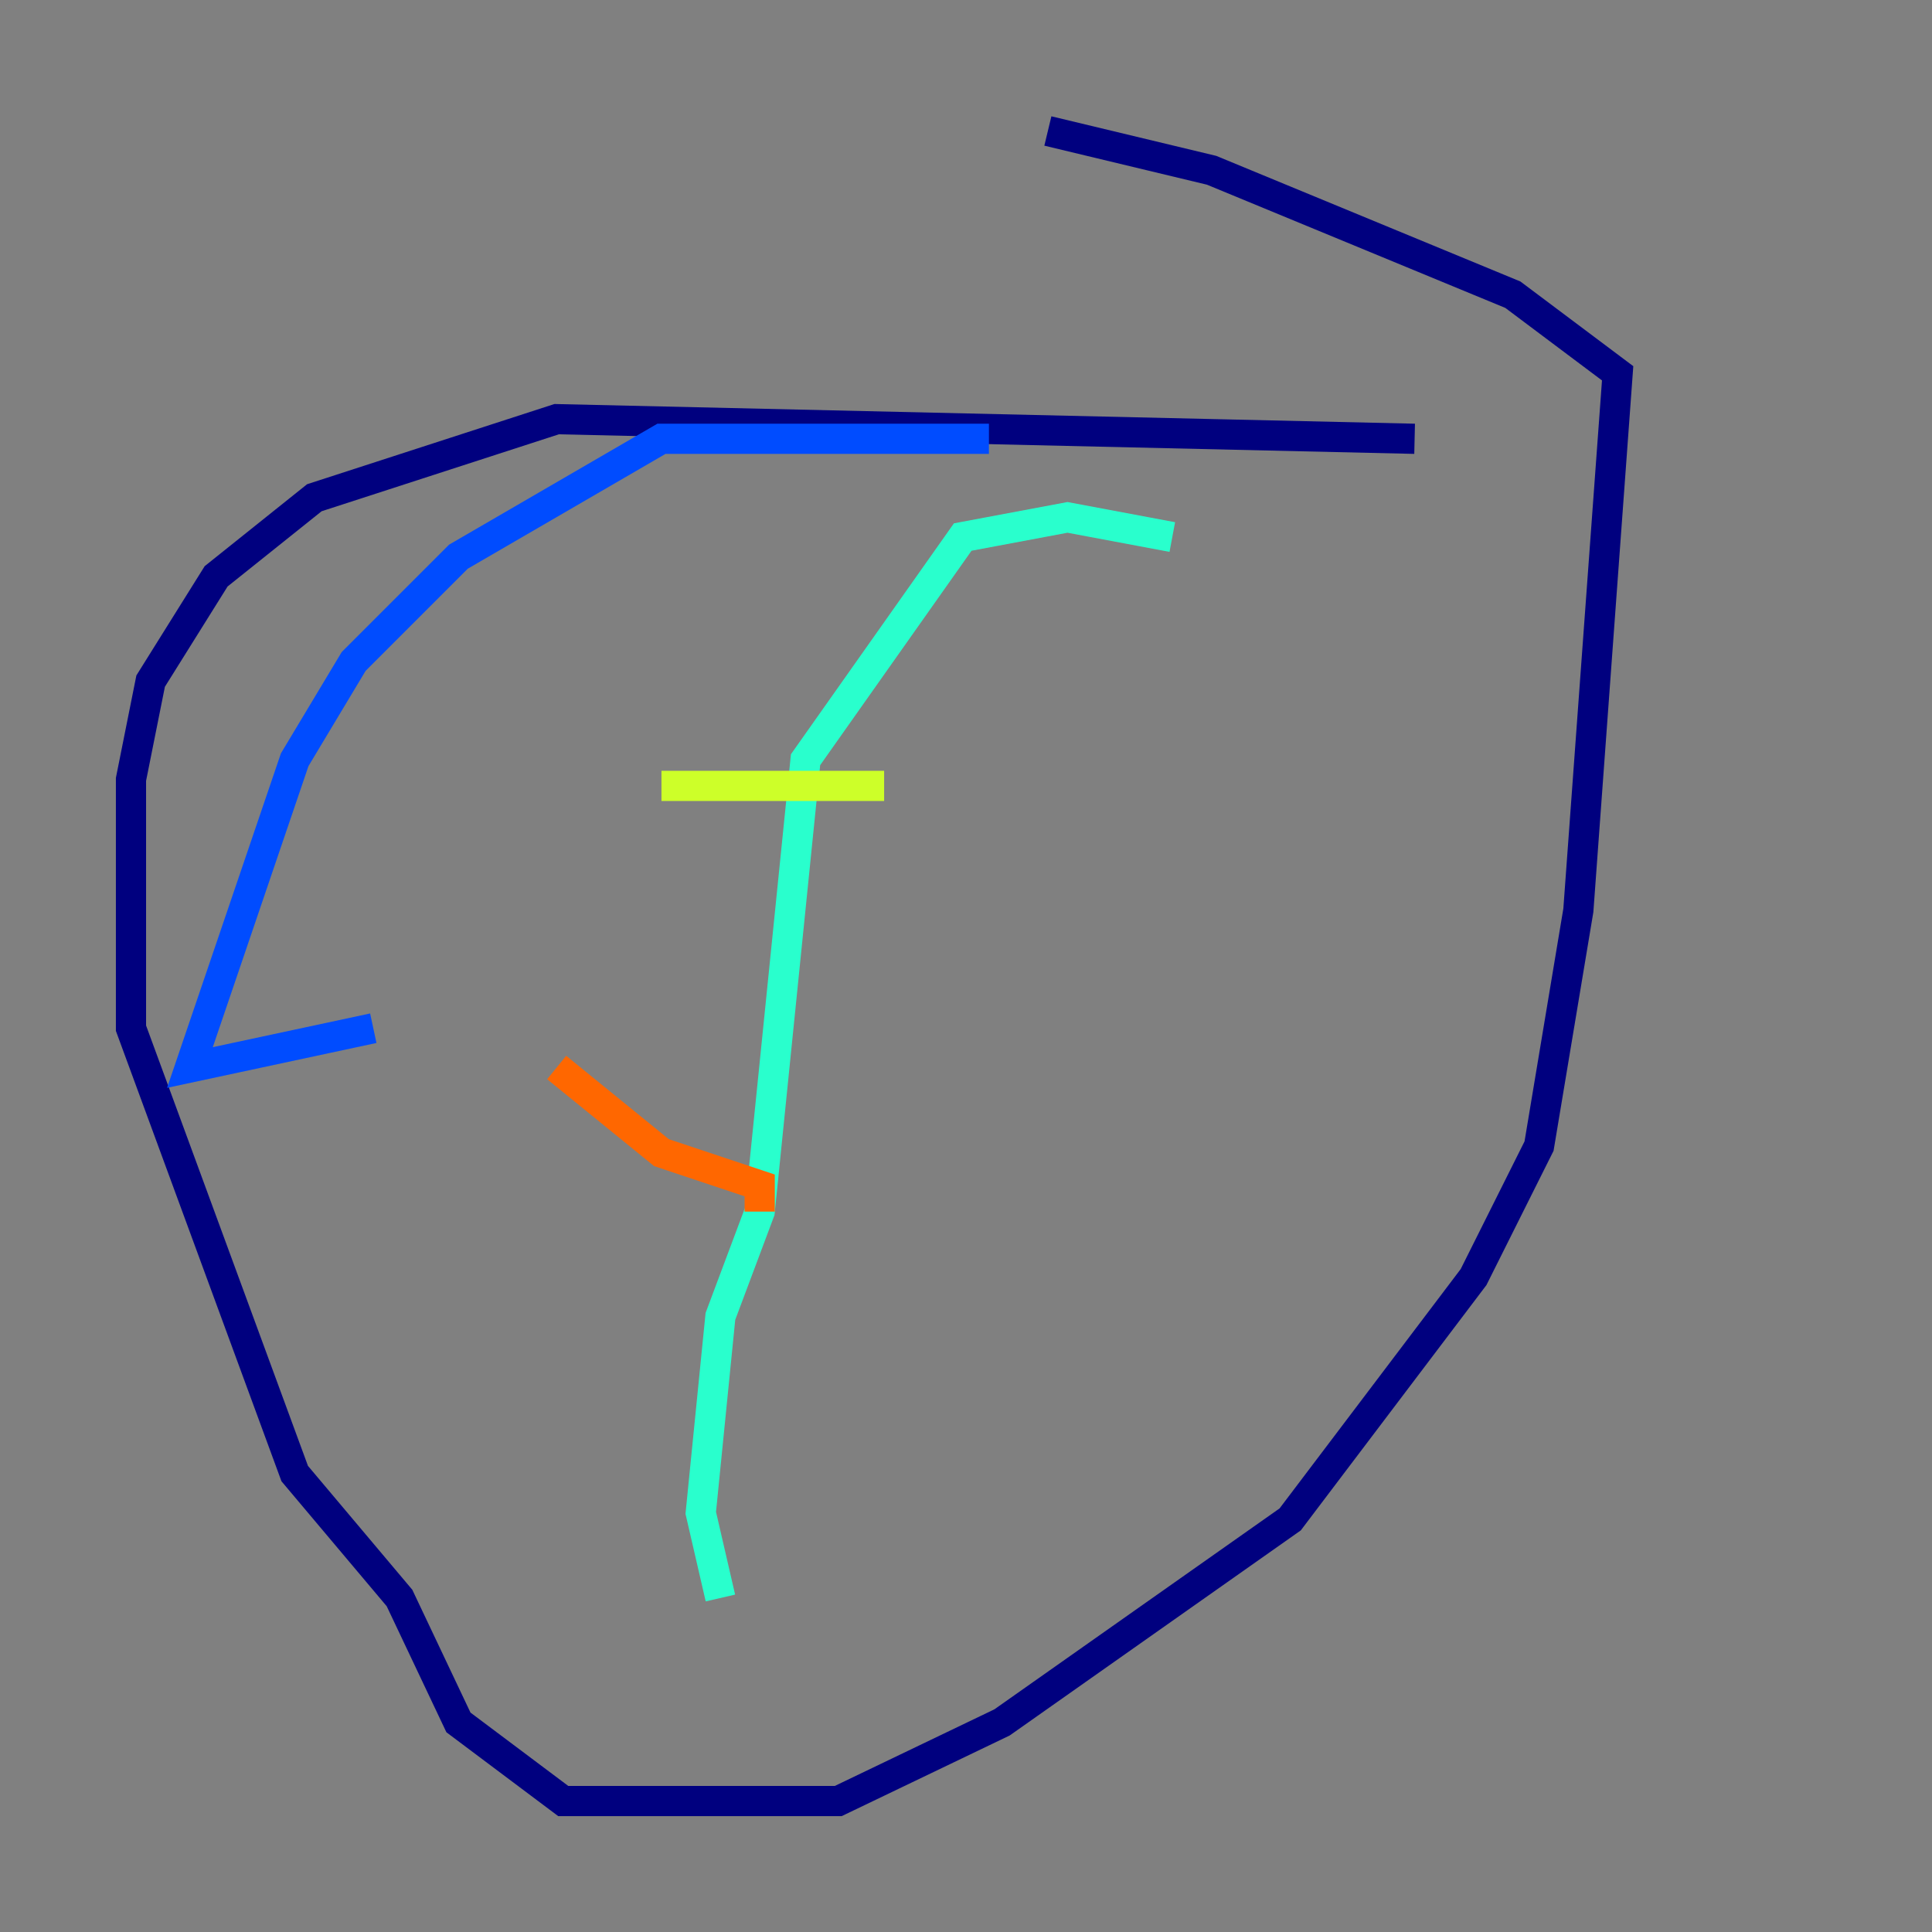 <?xml version="1.0" encoding="utf-8" ?>
<svg baseProfile="tiny" height="128" version="1.2" viewBox="0,0,128,128" width="128" xmlns="http://www.w3.org/2000/svg" xmlns:ev="http://www.w3.org/2001/xml-events" xmlns:xlink="http://www.w3.org/1999/xlink"><rect x="0" y="0" width="128" height="128" fill="#808080" stroke="none"/><defs /><polyline fill="none" points="93.722,29.071 36.881,27.77 20.827,32.976 14.319,38.183 9.98,45.125 8.678,51.634 8.678,68.122 19.525,97.627 26.468,105.871 30.373,114.115 37.315,119.322 55.539,119.322 66.386,114.115 85.478,100.664 97.627,84.61 101.966,75.932 104.57,60.312 107.173,24.732 100.231,19.525 80.271,11.281 69.424,8.678" stroke="#00007f" stroke-width="2" /><polyline fill="none" points="65.519,29.071 43.824,29.071 30.373,36.881 23.43,43.824 19.525,50.332 12.583,70.725 24.732,68.122" stroke="#004cff" stroke-width="2" /><polyline fill="none" points="77.668,35.58 70.725,34.278 63.783,35.58 53.37,50.332 50.332,80.271 47.729,87.214 46.427,100.231 47.729,105.871" stroke="#29ffcd" stroke-width="2" /><polyline fill="none" points="43.824,52.068 58.576,52.068" stroke="#cdff29" stroke-width="2" /><polyline fill="none" points="36.881,70.725 43.824,76.366 50.332,78.536 50.332,80.271" stroke="#ff6700" stroke-width="2" /><polyline fill="none" points="35.58,97.627 35.58,97.627" stroke="#7f0000" stroke-width="2" /></svg>